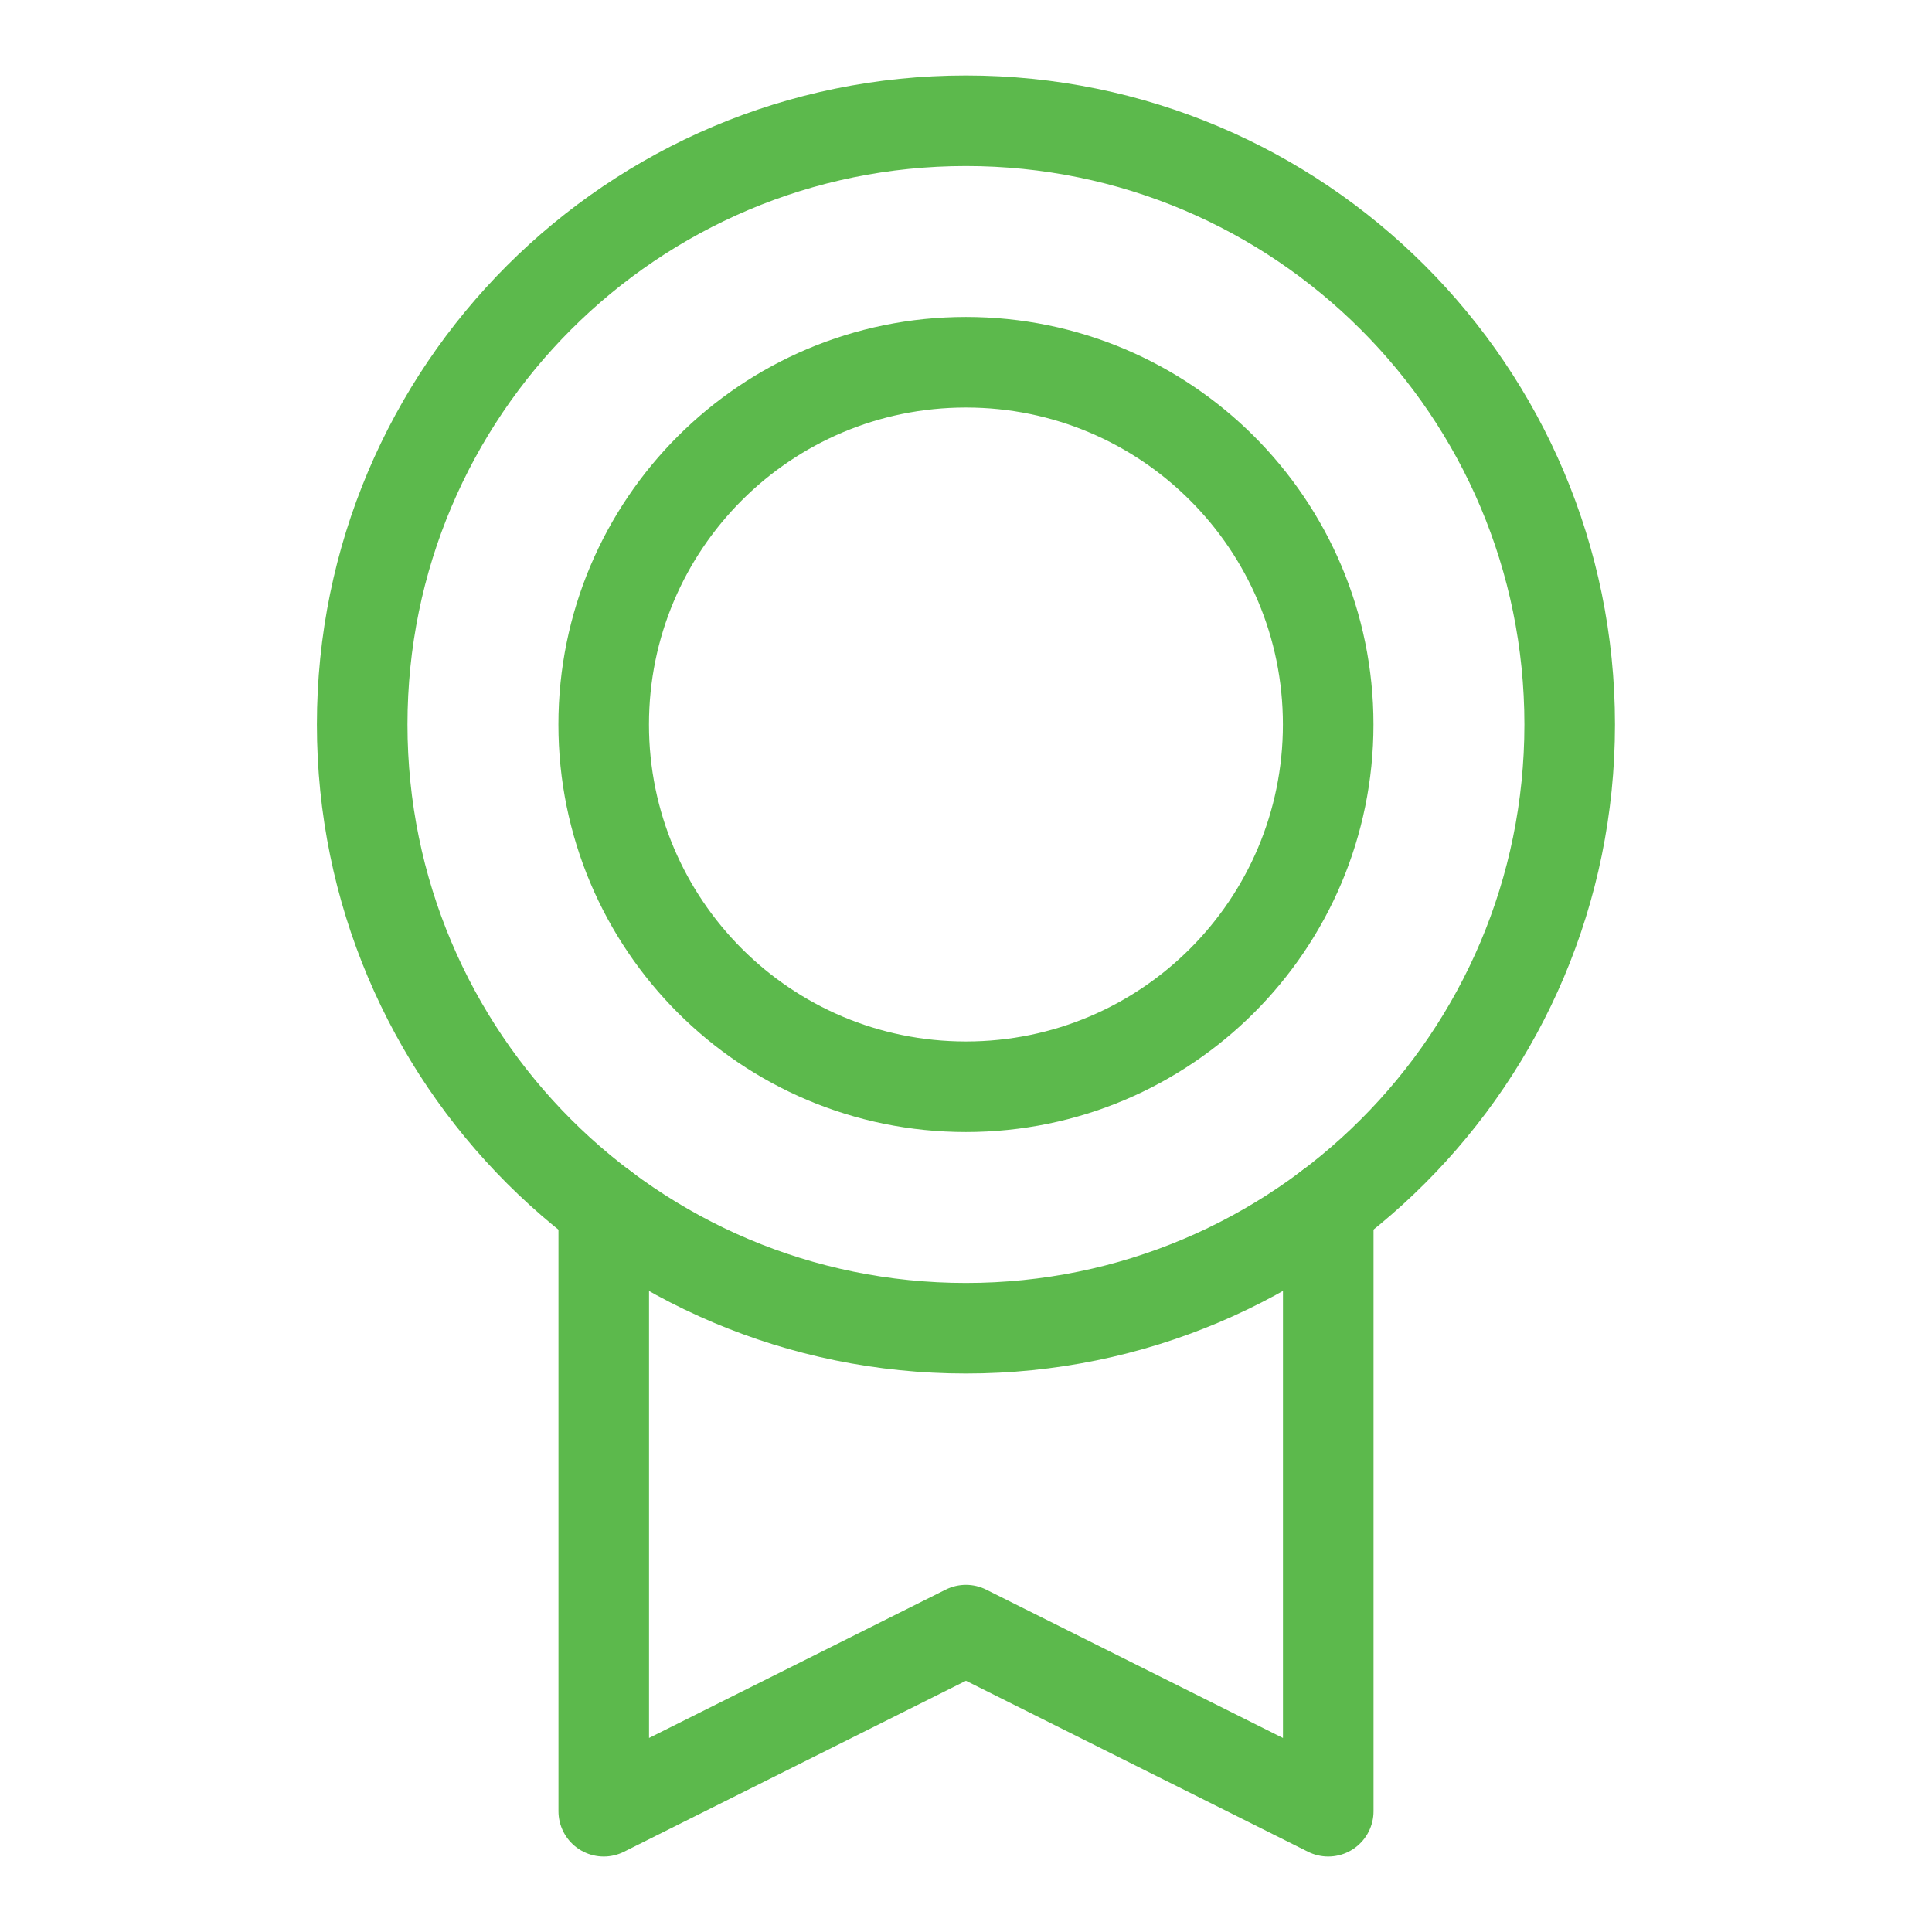 <svg width="32" height="32" viewBox="0 0 32 32" fill="none" xmlns="http://www.w3.org/2000/svg">
<g filter="url(#filter0_b_209_4591)">
<path d="M15.999 22C21.522 22 25.999 17.523 25.999 12C25.999 6.477 21.522 2 15.999 2C10.476 2 5.999 6.477 5.999 12C5.999 17.523 10.476 22 15.999 22Z" stroke="#5CB94C" stroke-width="1.5" stroke-linecap="round" stroke-linejoin="round"/>
<path d="M15.999 18C19.313 18 21.999 15.314 21.999 12C21.999 8.686 19.313 6 15.999 6C12.685 6 9.999 8.686 9.999 12C9.999 15.314 12.685 18 15.999 18Z" stroke="#5CB94C" stroke-width="1.5" stroke-linecap="round" stroke-linejoin="round"/>
<path d="M22 19.999V30L15.999 27L10 30V20" stroke="#5CB94C" stroke-width="1.5" stroke-linecap="round" stroke-linejoin="round"/>
</g>
<defs>
<filter id="filter0_b_209_4591" x="-4" y="-4" width="40" height="40" filterUnits="userSpaceOnUse" color-interpolation-filters="sRGB">
<feFlood flood-opacity="0" result="BackgroundImageFix"/>
<feGaussianBlur in="BackgroundImageFix" stdDeviation="2"/>
<feComposite in2="SourceAlpha" operator="in" result="effect1_backgroundBlur_209_4591"/>
<feBlend mode="normal" in="SourceGraphic" in2="effect1_backgroundBlur_209_4591" result="shape"/>
</filter>
</defs>
</svg>
